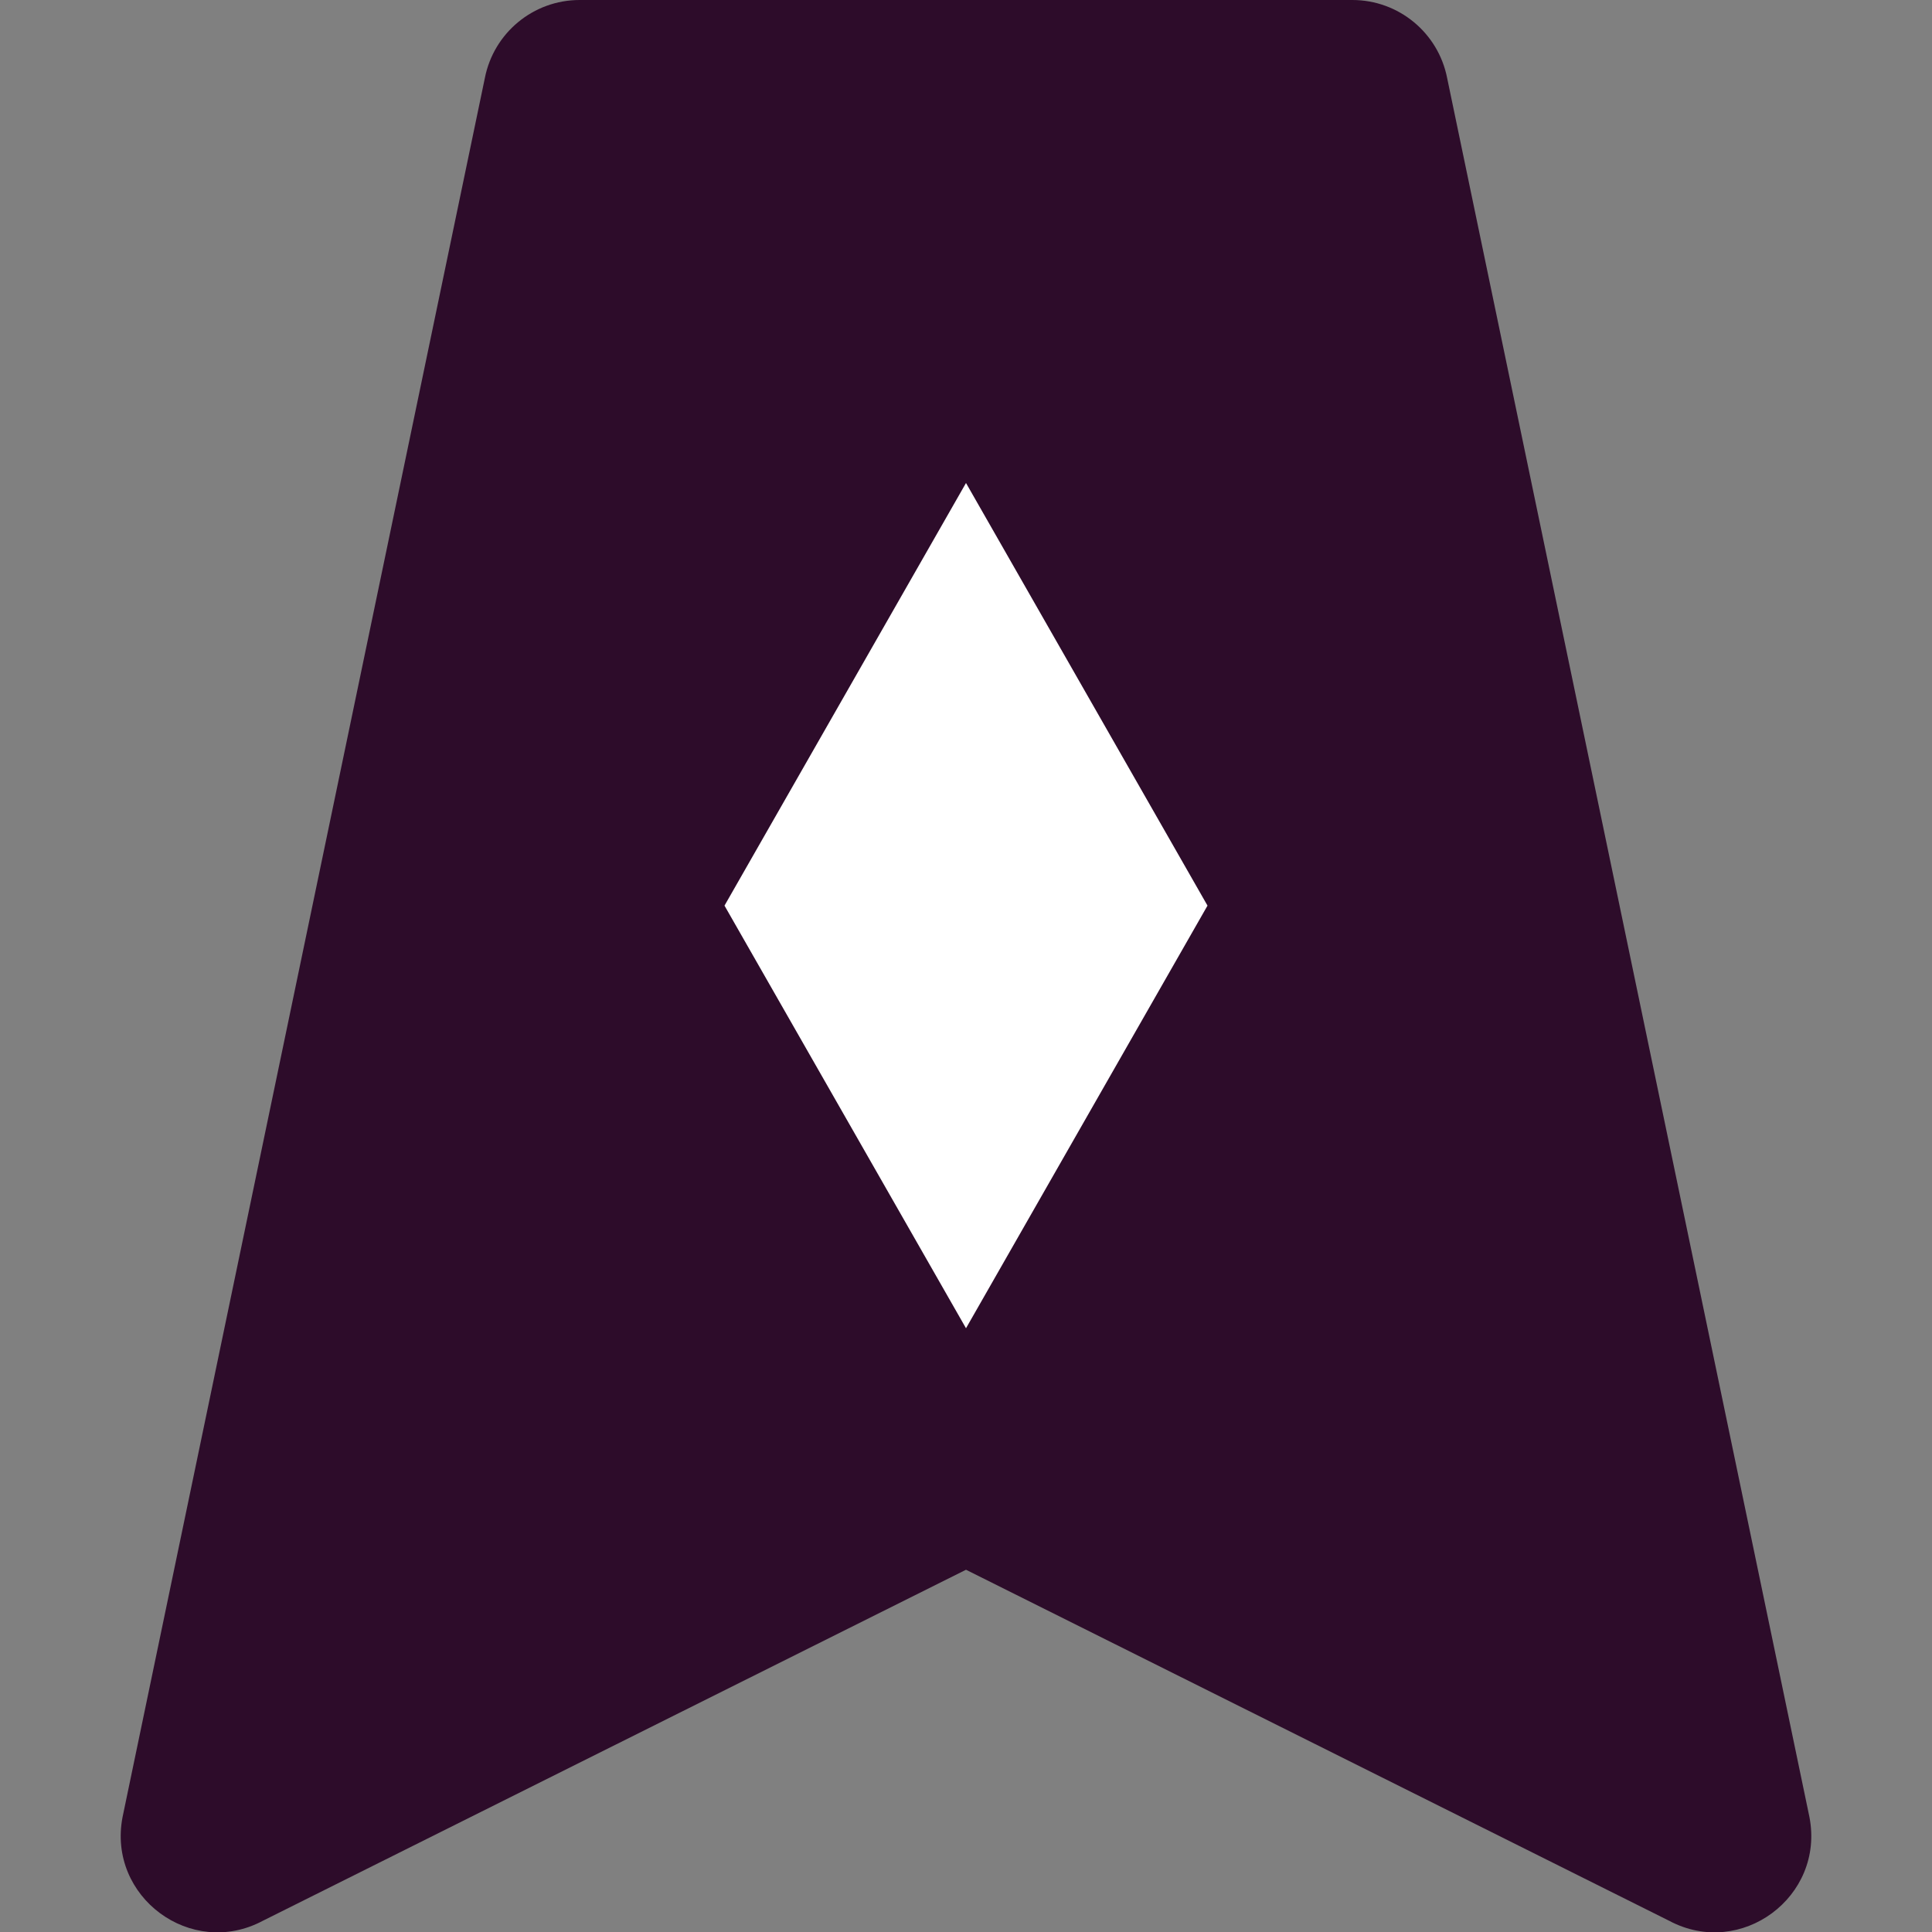 <svg width="16" height="16" version="1.1" xmlns="http://www.w3.org/2000/svg">
 <rect width="100%" height="100%" fill="#808080" stroke="none"/>
 <path d="M 4.8,0 C 4.417,1.2922457e-4 4.088,0.272 4.015,0.648 L 1.015,15.048 C 0.887,15.709 1.583,16.224 2.177,15.907 L 8,13 l 5.823,2.907 c 0.594,0.317 1.29,-0.198 1.162,-0.859 L 11.985,0.648 C 11.912,0.272 11.583,1.2922457e-4 11.2,0 Z" style="fill:#2d0c2a"/>
 <path d="m8 11 2-3.5-2-3.5-2 3.5z" style="fill:#ffffff"/>
</svg>
